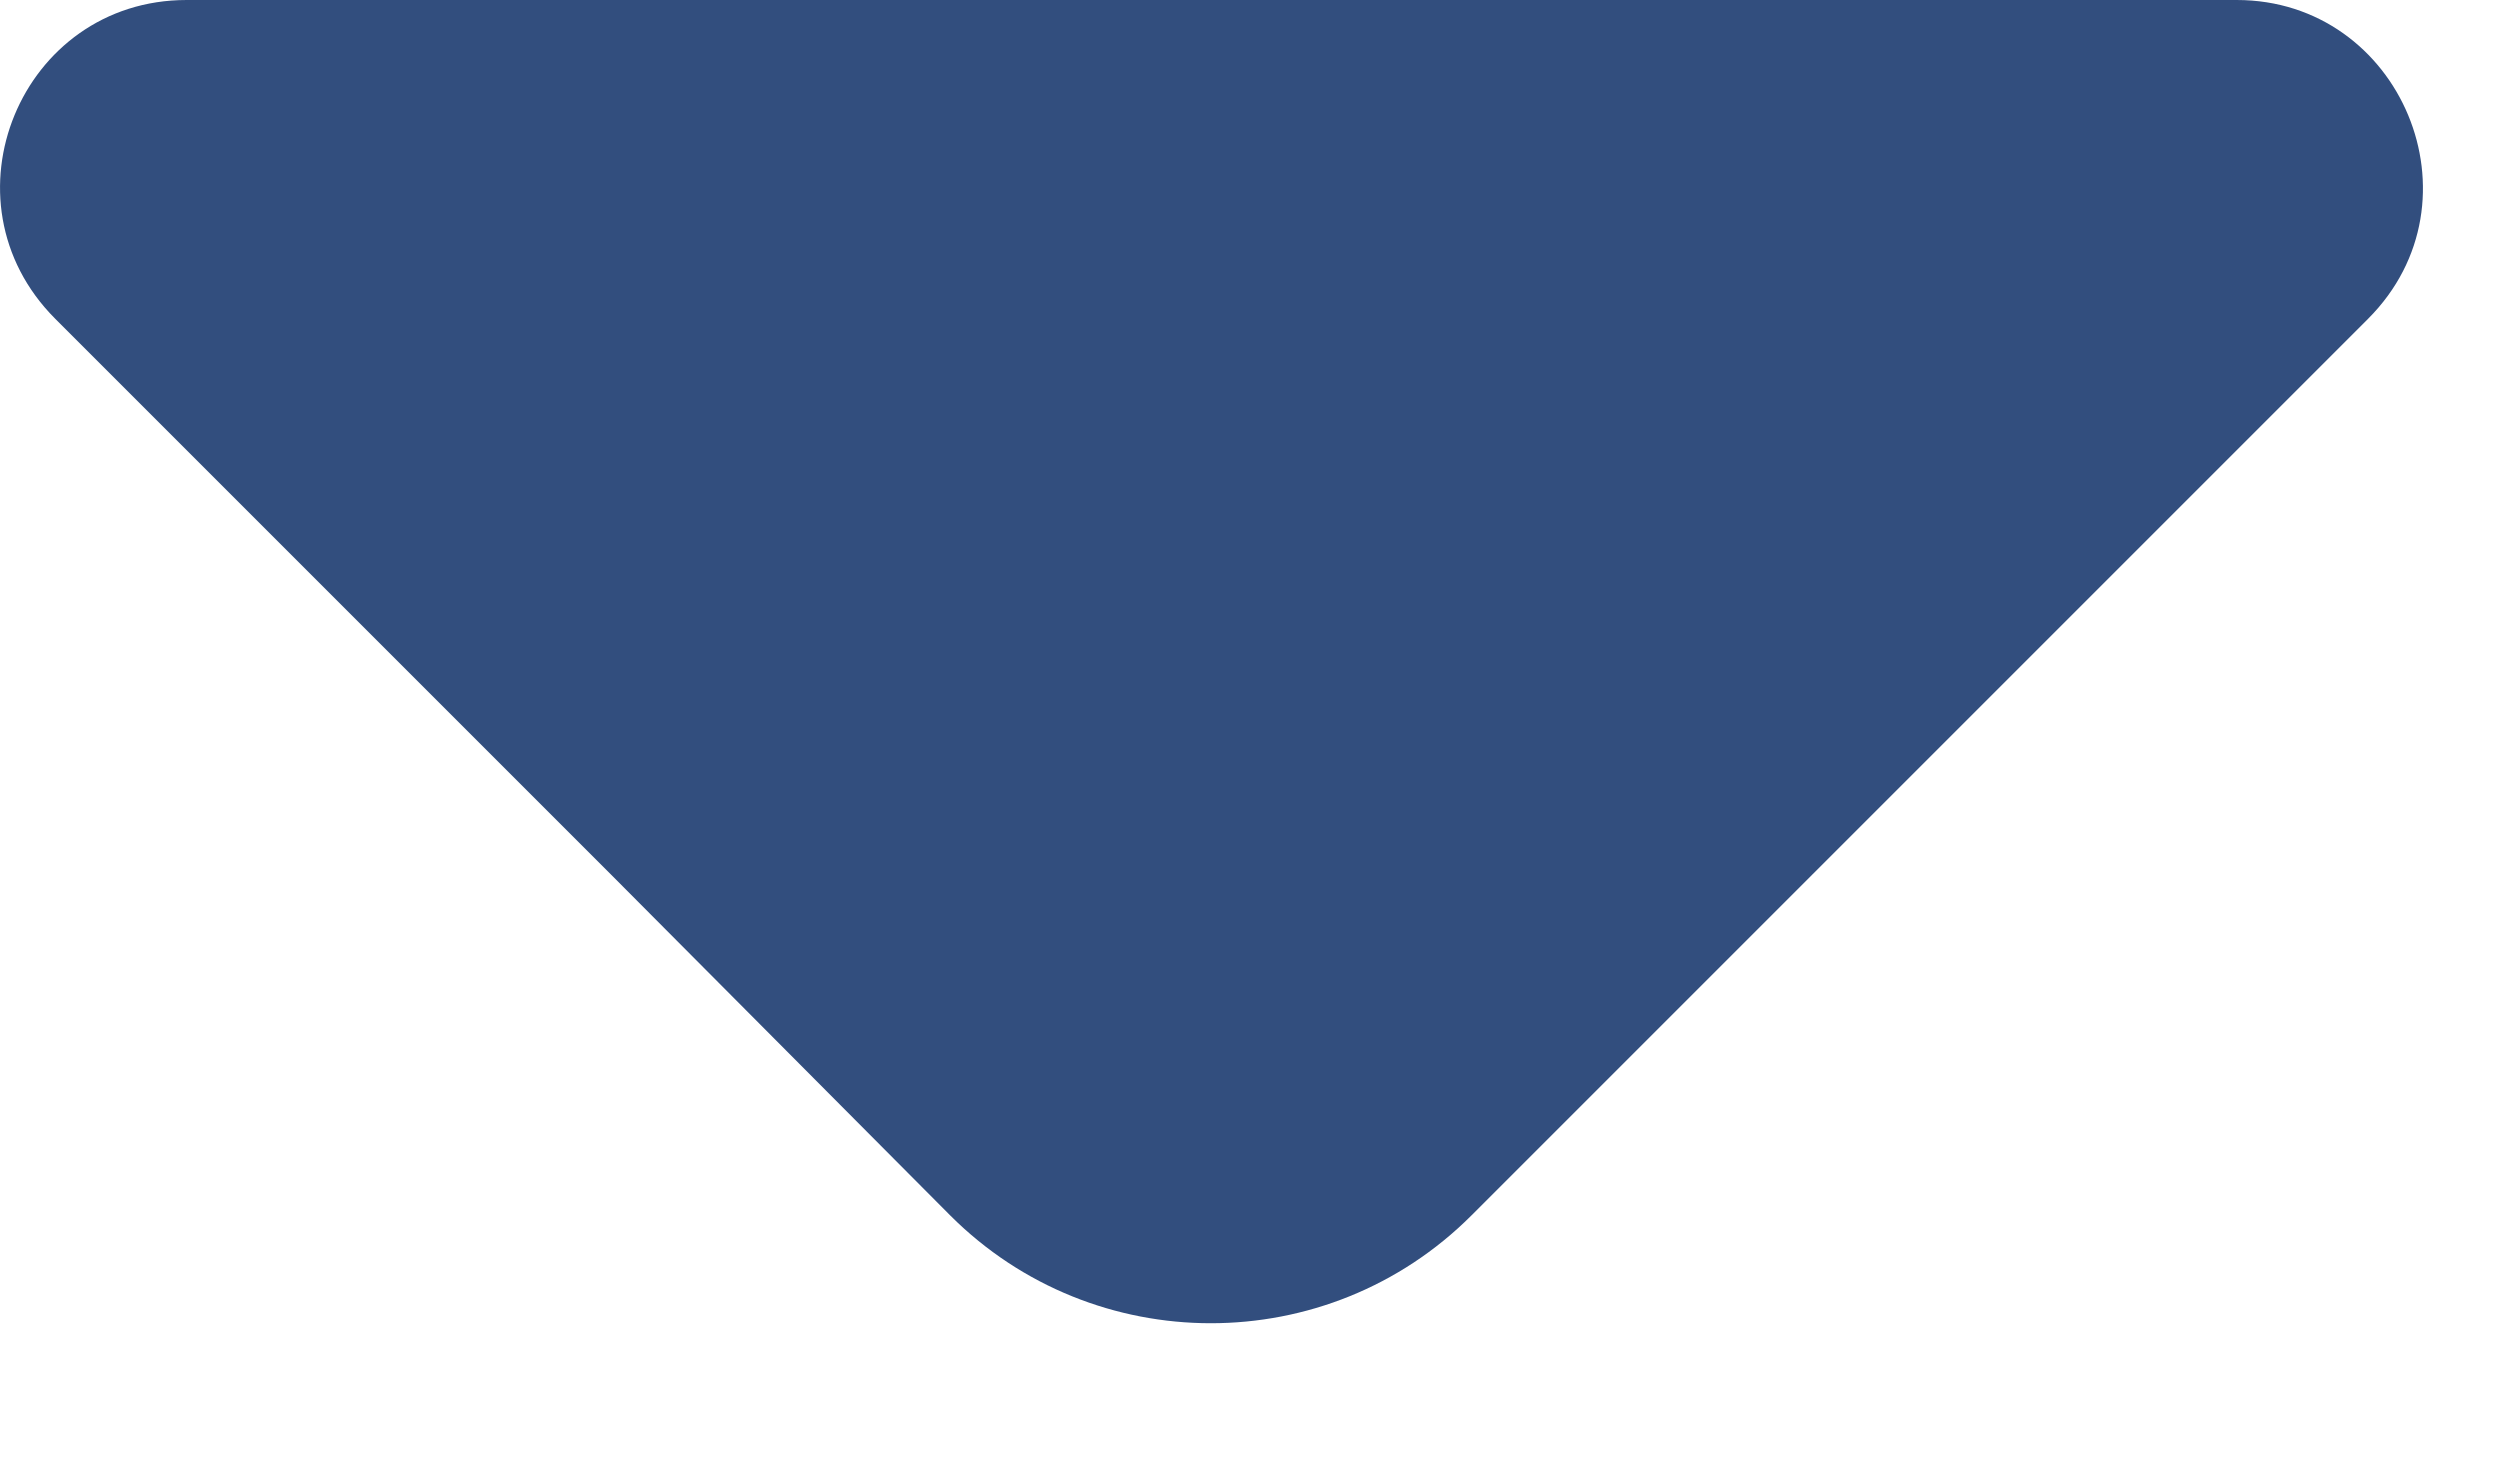 <svg width="12" height="7" viewBox="0 0 12 7" fill="none" xmlns="http://www.w3.org/2000/svg">
<path d="M0.265 1.53L2.932 4.197L4.561 5.834C5.251 6.524 6.373 6.524 7.063 5.834L11.367 1.53C11.932 0.964 11.525 0 10.736 0L6.074 0L0.896 0C0.099 0 -0.3 0.964 0.265 1.53Z" fill="#324E7E"/>
</svg>
